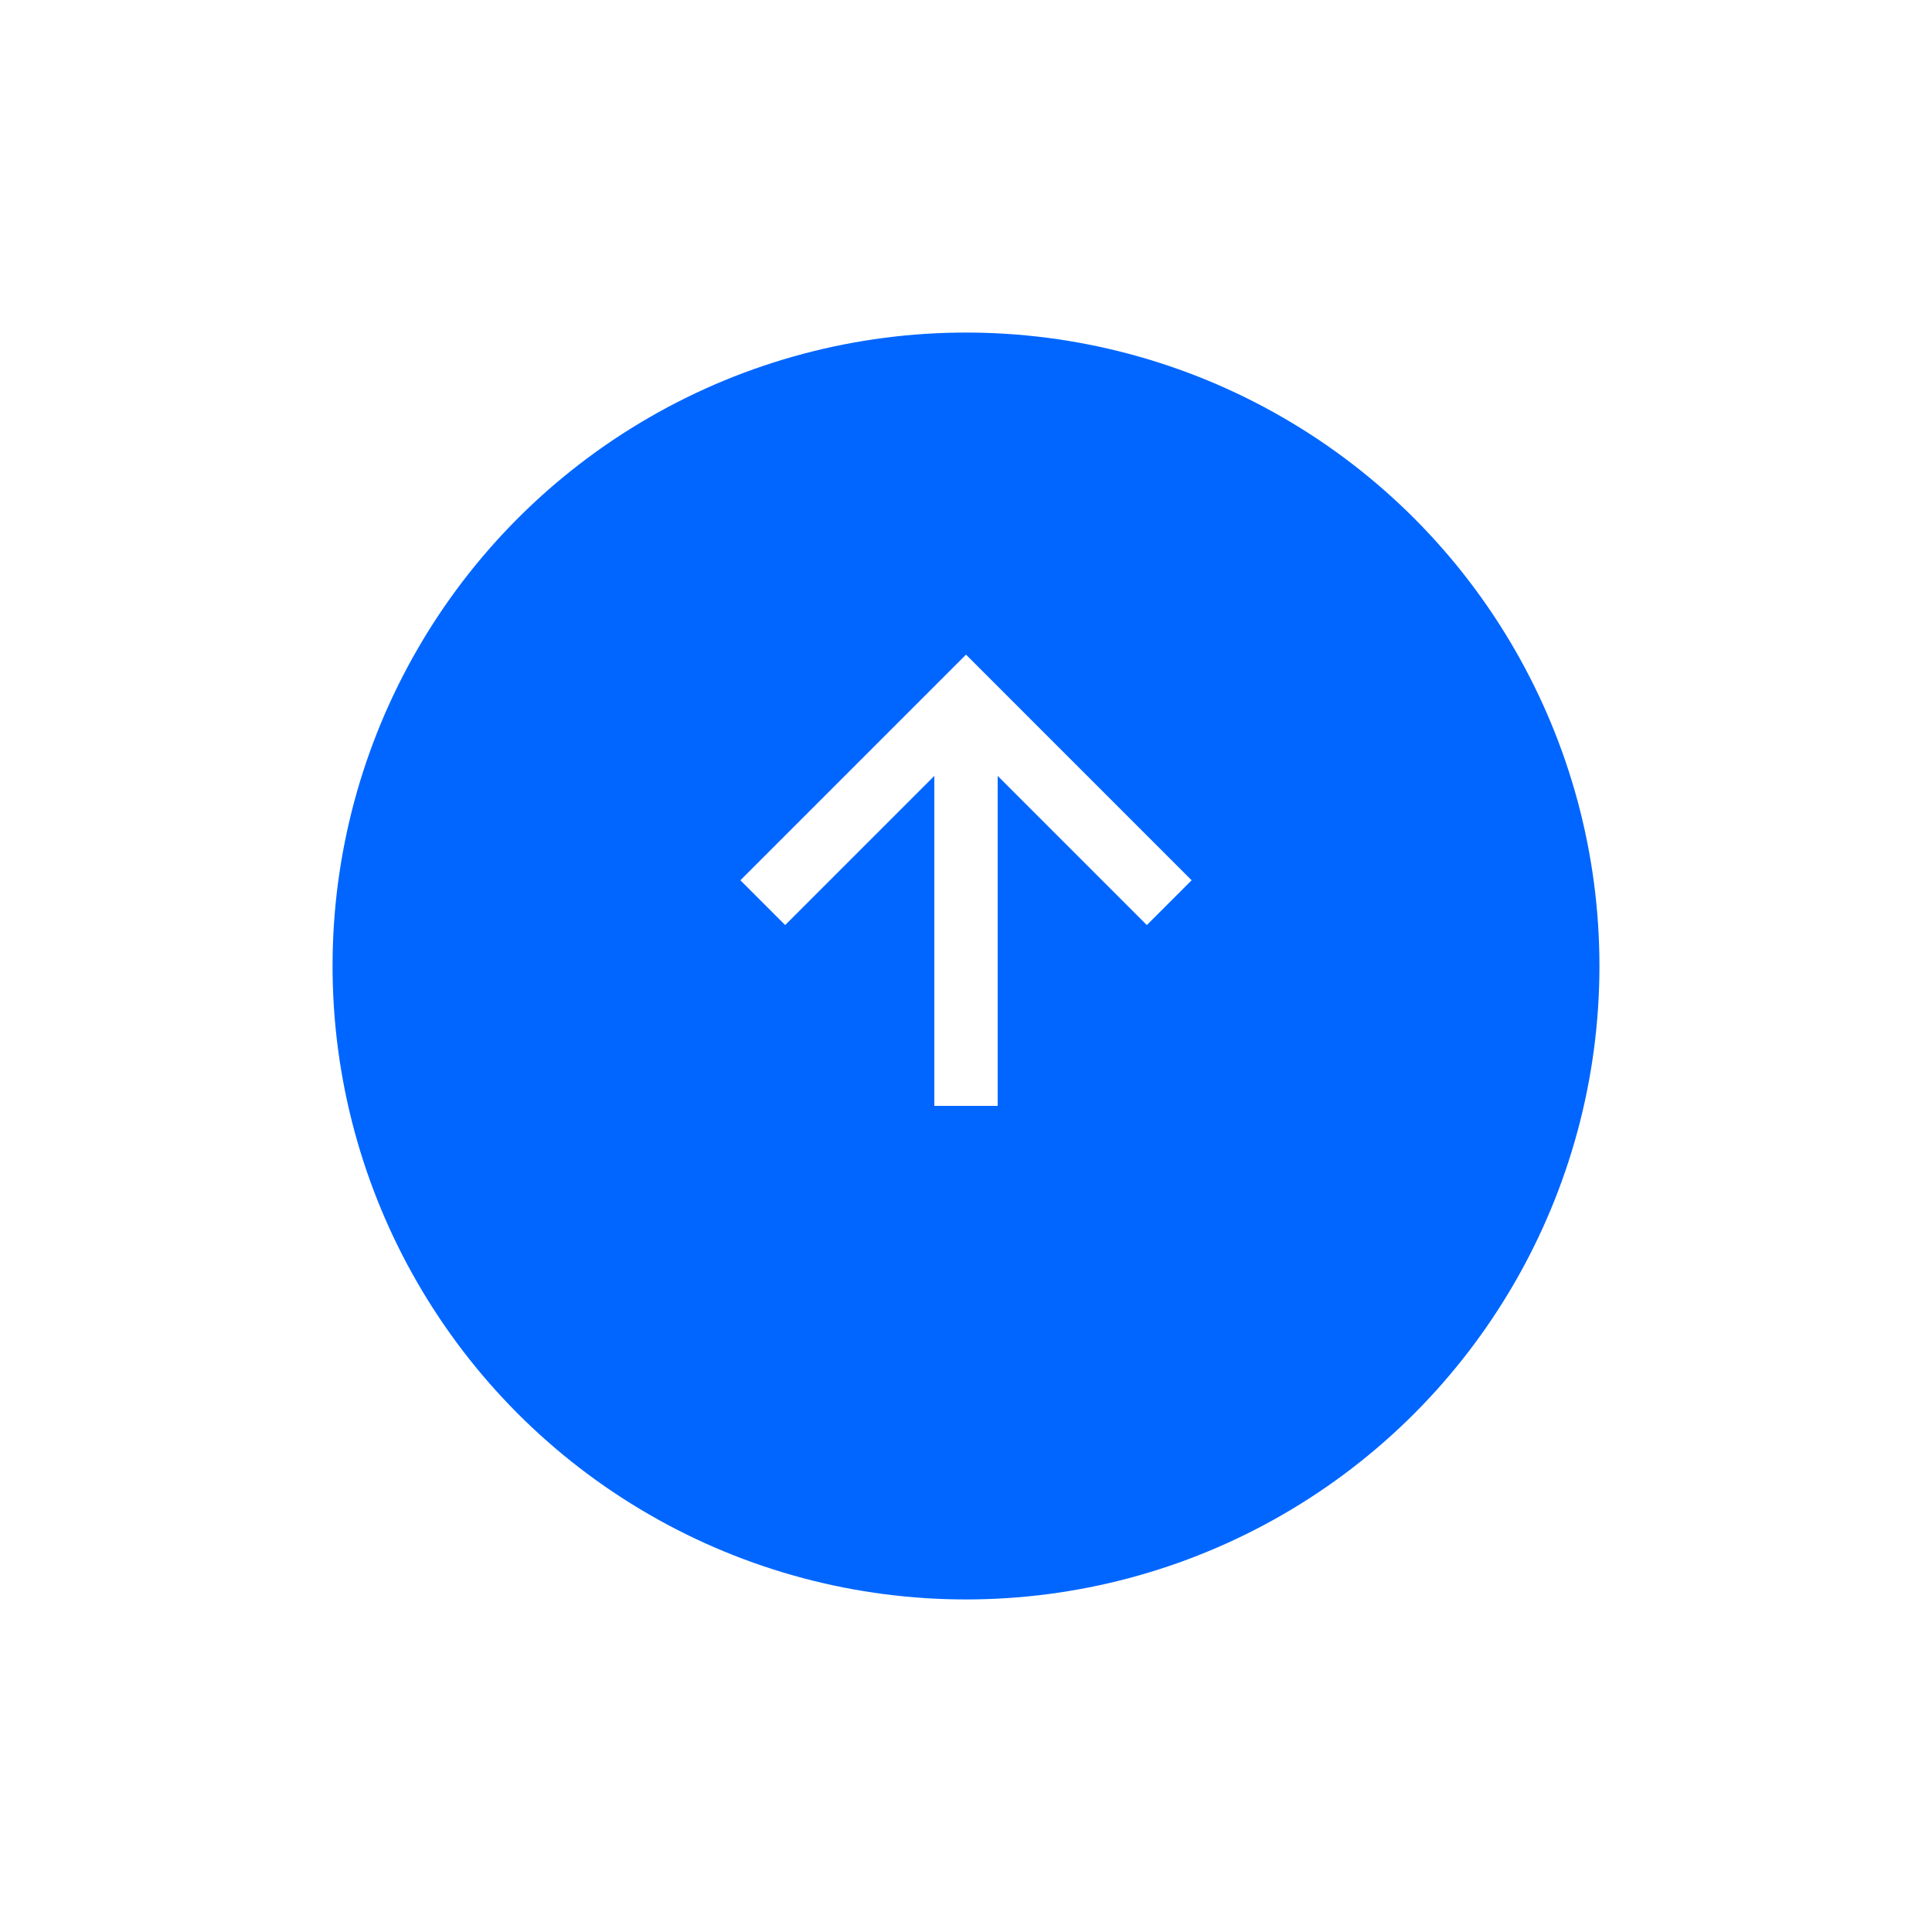 <svg width="122" height="122" viewBox="0 0 122 122" fill="none" xmlns="http://www.w3.org/2000/svg">
<g filter="url(#filter0_d_29_1597)">
<circle cx="61" cy="57" r="40" fill="#0066FF"/>
</g>
<path d="M61 69.833V44.166" stroke="white" stroke-width="4" strokeLinecap="round" strokeLinejoin="round"/>
<path d="M48.167 57L61 44.166L73.833 57" stroke="white" stroke-width="4" strokeLinecap="round" strokeLinejoin="round"/>
<defs>
<filter id="filter0_d_29_1597" x="0" y="0" width="122" height="122" filterUnits="userSpaceOnUse" color-interpolation-filters="sRGB">
<feFlood flood-opacity="0" result="BackgroundImageFix"/>
<feColorMatrix in="SourceAlpha" type="matrix" values="0 0 0 0 0 0 0 0 0 0 0 0 0 0 0 0 0 0 127 0" result="hardAlpha"/>
<feMorphology radius="5" operator="dilate" in="SourceAlpha" result="effect1_dropShadow_29_1597"/>
<feOffset dy="4"/>
<feGaussianBlur stdDeviation="8"/>
<feComposite in2="hardAlpha" operator="out"/>
<feColorMatrix type="matrix" values="0 0 0 0 0 0 0 0 0 0.212 0 0 0 0 0.529 0 0 0 0.1 0"/>
<feBlend mode="normal" in2="BackgroundImageFix" result="effect1_dropShadow_29_1597"/>
<feBlend mode="normal" in="SourceGraphic" in2="effect1_dropShadow_29_1597" result="shape"/>
</filter>
</defs>
</svg>
